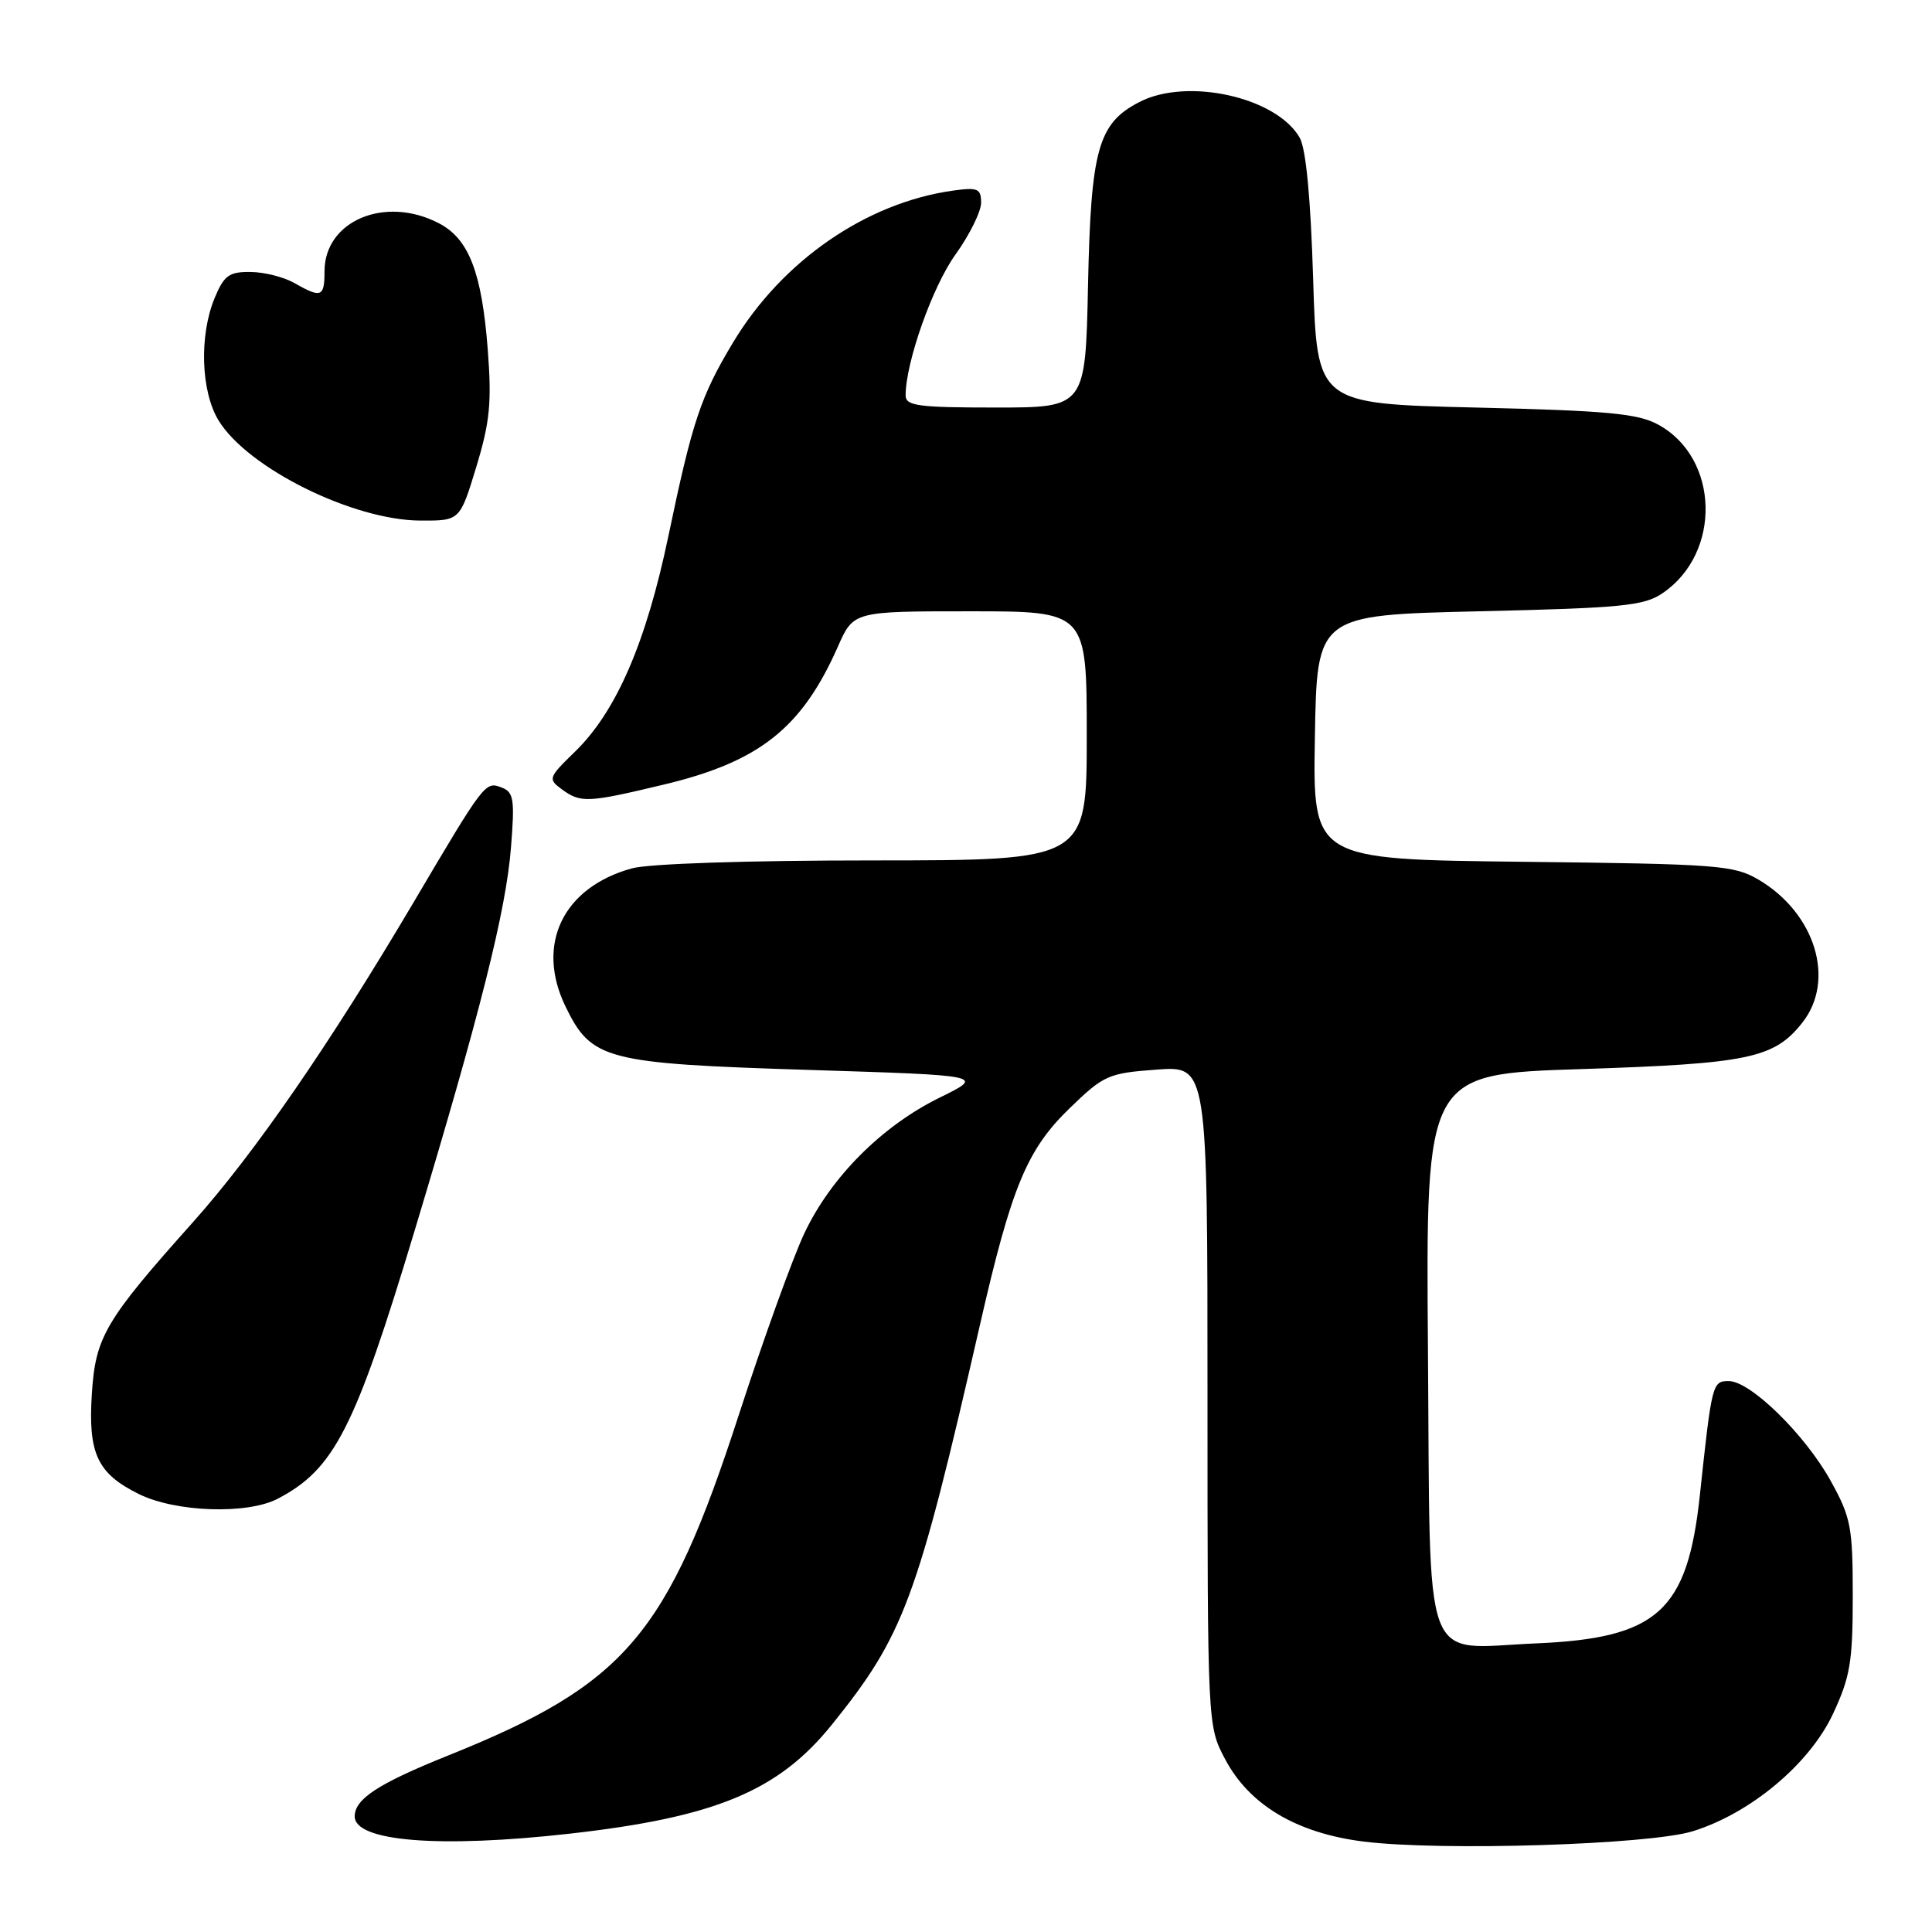 <?xml version="1.0" encoding="UTF-8" standalone="no"?>
<!DOCTYPE svg PUBLIC "-//W3C//DTD SVG 1.1//EN" "http://www.w3.org/Graphics/SVG/1.1/DTD/svg11.dtd" >
<svg xmlns="http://www.w3.org/2000/svg" xmlns:xlink="http://www.w3.org/1999/xlink" version="1.1" viewBox="0 0 256 256">
 <g >
 <path fill="currentColor"
d=" M 224.30 242.65 C 231.95 240.28 239.75 233.75 242.86 227.14 C 245.16 222.22 245.50 220.22 245.50 211.50 C 245.50 202.31 245.26 201.07 242.57 196.21 C 239.17 190.08 231.94 183.00 229.07 183.00 C 226.90 183.00 226.83 183.25 225.24 198.13 C 223.59 213.51 219.65 217.07 203.50 217.76 C 188.20 218.40 189.55 222.10 189.21 178.74 C 188.93 142.32 188.93 142.32 209.51 141.66 C 231.72 140.94 235.10 140.23 238.83 135.49 C 243.26 129.86 240.52 120.97 233.00 116.55 C 229.74 114.64 227.63 114.48 201.73 114.19 C 173.95 113.88 173.95 113.88 174.23 97.69 C 174.50 81.50 174.50 81.50 196.00 81.00 C 214.96 80.56 217.83 80.28 220.30 78.60 C 228.15 73.28 227.83 60.69 219.73 56.27 C 217.03 54.79 213.05 54.42 195.50 54.00 C 174.50 53.50 174.50 53.50 174.00 37.00 C 173.67 26.26 173.05 19.72 172.22 18.25 C 169.14 12.87 157.32 10.23 150.97 13.52 C 145.51 16.34 144.55 19.74 144.17 37.75 C 143.83 54.00 143.83 54.00 131.91 54.00 C 121.64 54.00 120.00 53.78 120.00 52.39 C 120.00 48.03 123.55 37.98 126.59 33.75 C 128.47 31.13 130.00 28.04 130.00 26.87 C 130.00 24.98 129.57 24.80 126.25 25.26 C 114.76 26.88 103.65 34.55 97.14 45.37 C 92.84 52.53 91.75 55.79 88.57 71.01 C 85.61 85.17 81.66 94.29 76.18 99.61 C 72.65 103.04 72.59 103.23 74.45 104.59 C 76.95 106.42 77.87 106.38 88.00 103.95 C 100.63 100.93 106.25 96.48 111.02 85.69 C 113.09 81.00 113.09 81.00 128.55 81.00 C 144.00 81.00 144.00 81.00 144.00 97.50 C 144.00 114.00 144.00 114.00 115.75 114.01 C 99.00 114.01 85.95 114.44 83.70 115.07 C 74.58 117.60 70.96 125.15 74.92 133.34 C 78.37 140.45 80.16 140.92 107.19 141.77 C 130.50 142.50 130.50 142.50 124.51 145.44 C 116.86 149.20 110.11 155.96 106.59 163.40 C 105.06 166.63 101.15 177.47 97.89 187.50 C 88.41 216.71 82.88 223.18 59.34 232.63 C 50.12 236.34 47.00 238.37 47.00 240.68 C 47.00 244.01 58.24 244.91 75.50 242.97 C 94.79 240.79 103.12 237.33 110.20 228.56 C 119.79 216.66 121.51 212.03 129.86 175.50 C 134.03 157.25 136.07 152.33 141.74 146.84 C 146.25 142.47 146.85 142.20 153.25 141.73 C 160.00 141.23 160.00 141.23 160.00 184.96 C 160.00 228.69 160.00 228.69 162.33 233.09 C 165.53 239.16 171.79 242.89 180.63 244.01 C 190.85 245.30 218.54 244.44 224.30 242.65 Z  M 36.80 198.59 C 44.30 194.67 47.03 189.32 54.96 163.00 C 63.64 134.21 67.06 120.63 67.71 112.27 C 68.22 105.90 68.07 104.96 66.47 104.35 C 64.30 103.52 64.23 103.60 54.84 119.50 C 43.64 138.44 33.74 152.80 25.52 162.00 C 13.92 174.98 12.65 177.15 12.17 184.69 C 11.66 192.62 12.90 195.25 18.40 197.97 C 23.27 200.38 32.76 200.70 36.80 198.59 Z  M 63.11 61.87 C 64.92 55.91 65.17 53.35 64.63 46.31 C 63.84 36.06 62.12 31.63 58.13 29.57 C 51.00 25.88 43.00 29.26 43.00 35.95 C 43.00 39.37 42.57 39.54 39.00 37.50 C 37.62 36.71 35.01 36.05 33.20 36.04 C 30.36 36.00 29.69 36.49 28.45 39.47 C 26.38 44.43 26.61 51.85 28.96 55.71 C 32.81 62.02 46.76 68.94 55.72 68.98 C 60.94 69.00 60.94 69.00 63.11 61.87 Z "/>
</g>
</svg>